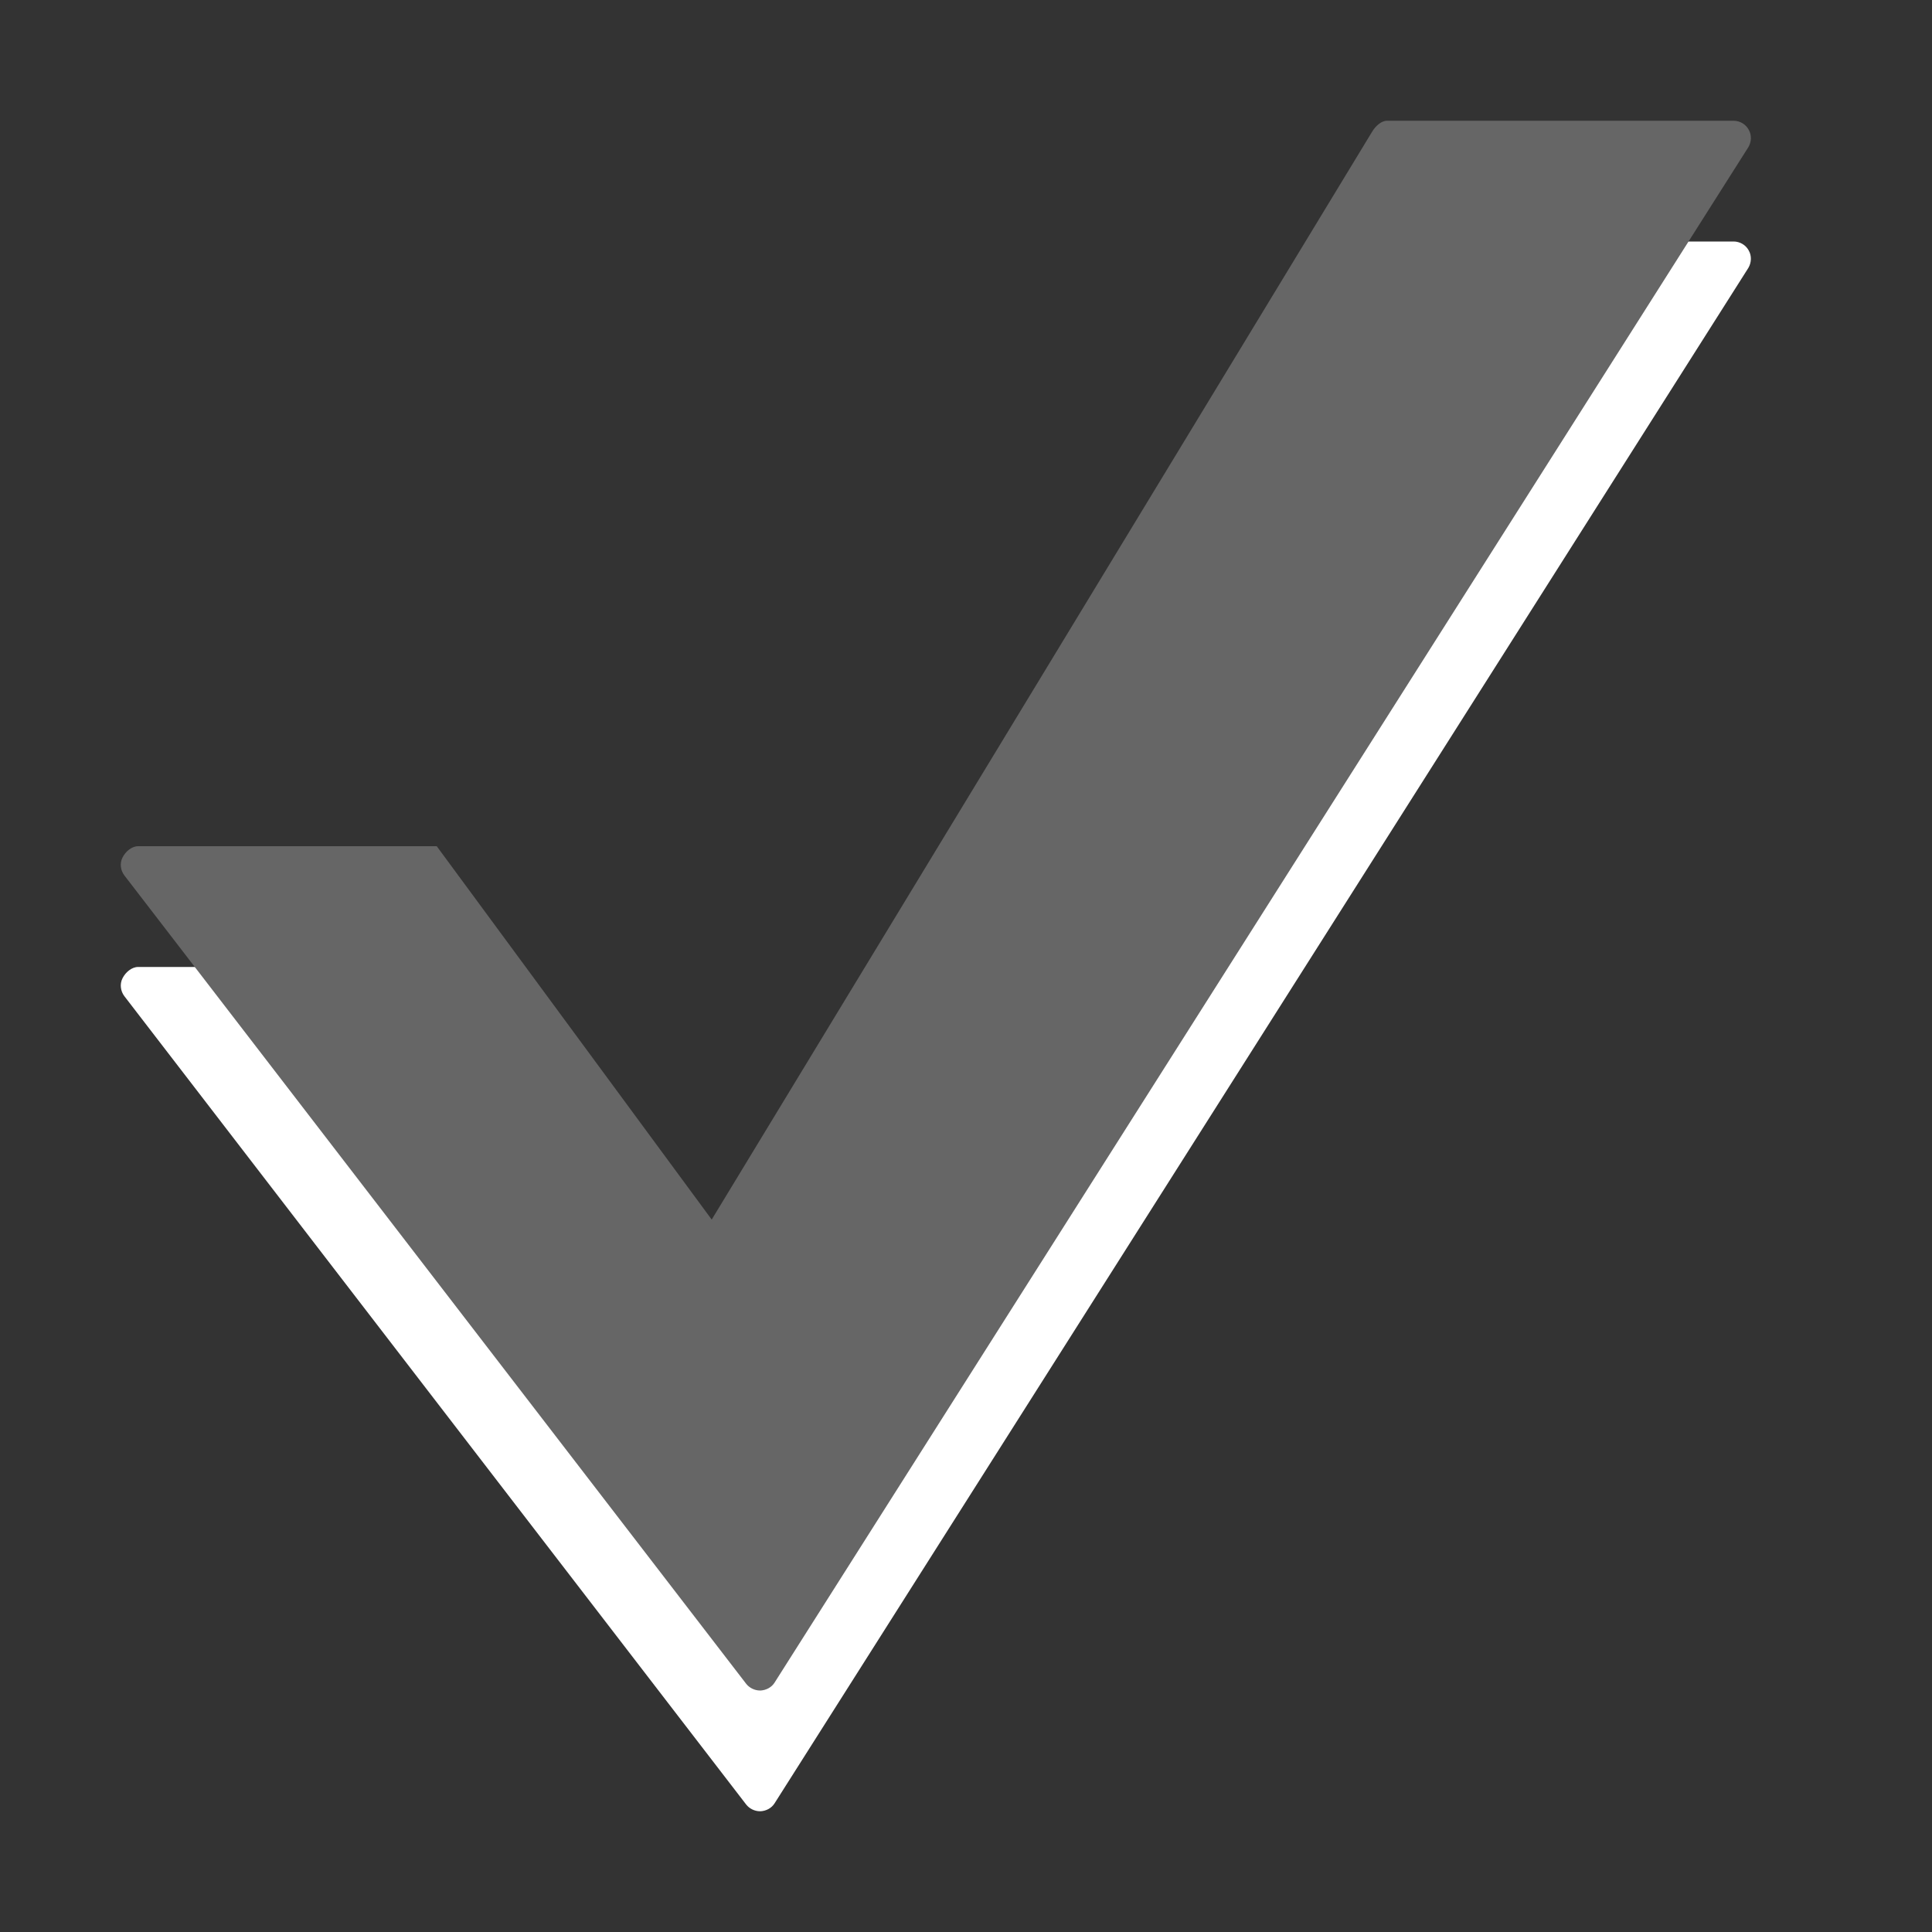 <?xml version="1.0" encoding="utf-8"?>
<!--<?xml-stylesheet type="text/css" href="svg.css"?>-->
<!DOCTYPE svg PUBLIC "-//W3C//DTD SVG 1.1//EN" "http://www.w3.org/Graphics/SVG/1.1/DTD/svg11.dtd">
<svg version="1.1" xmlns="http://www.w3.org/2000/svg" xmlns:xlink="http://www.w3.org/1999/xlink" x="0px" y="0px" width="16px" height="16px" viewBox="0 0 16 16" xml:space="preserve">
	
	<rect x="0" y="0" width="16" height="16" fill="#333333" stroke="none"/>
	
	<title>Check</title> 
	<desc>Check Icon</desc> 
	
	<!--
		@author		Harald Szekely 
		@copyright	2011 WoltLab GmbH 
		@license	GNU Lesser General Public License <http://opensource.org/licenses/lgpl-license.php> 
	--> 
	
	<defs>
		
	</defs>
	
	<g id="IconCheck">
		<path id="Lower" class="Lower" style="fill-rule: evenodd; clip-rule: evenodd; fill: #fff;" d="M14.479,2.219L6.415,14.934
			C6.39,14.974,6.346,14.997,6.3,15H6.294c-0.045,0-0.088-0.022-0.114-0.055
			L1.03,8.25C0.998,8.208,0.99,8.149,1.015,8.101
			c0.024-0.048,0.075-0.093,0.129-0.093h2.473l2.277,3.092l5.471-9.012
			C11.391,2.046,11.438,2,11.486,2h2.871l0,0c0.051,0,0.1,0.028,0.125,0.074
			C14.508,2.119,14.505,2.175,14.479,2.219z"/>
		<path id="Upper" class="Upper" style="fill-rule: evenodd; clip-rule: evenodd; fill: #666;" d="M14.479,1.219L6.415,13.934
			C6.39,13.974,6.346,13.997,6.3,14H6.294c-0.045,0-0.088-0.022-0.114-0.055
			L1.03,7.25C0.998,7.208,0.99,7.149,1.015,7.101
			c0.024-0.048,0.075-0.093,0.129-0.093h2.473l2.277,3.092l5.471-9.012
			C11.391,1.046,11.438,1,11.486,1h2.871l0,0c0.051,0,0.1,0.028,0.125,0.074
			C14.508,1.119,14.505,1.175,14.479,1.219z"/>
	</g>
</svg>
